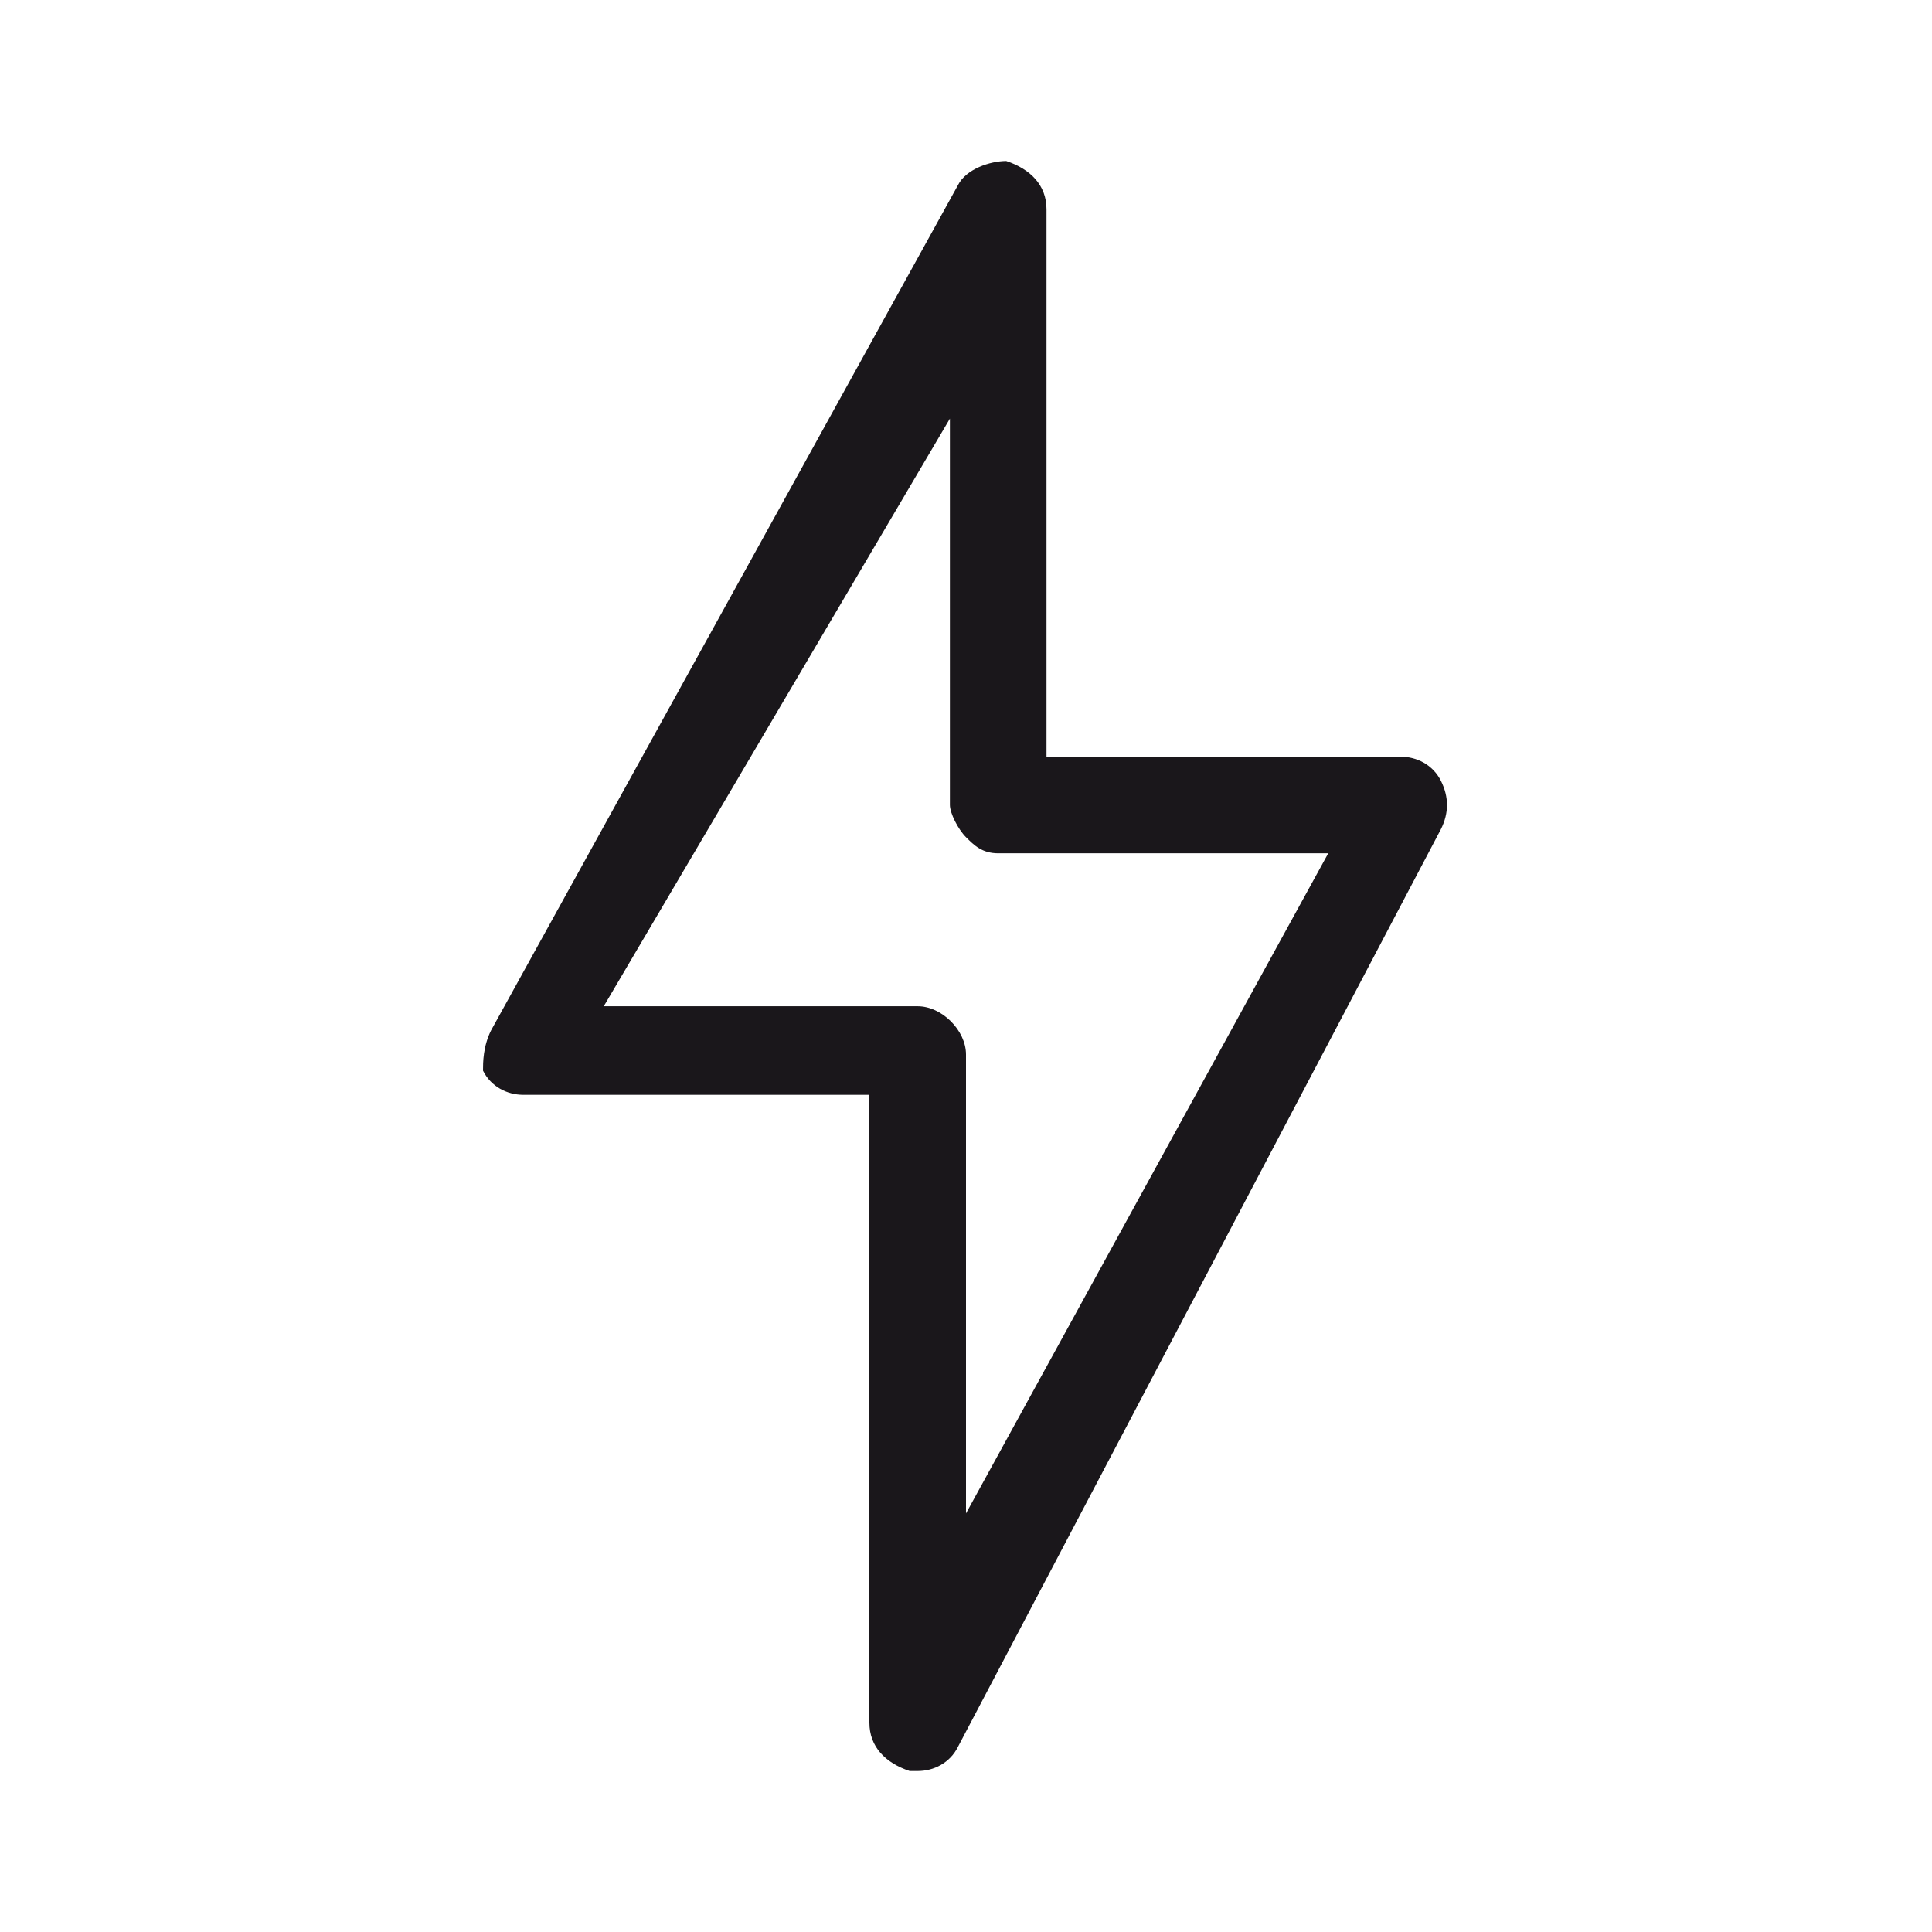 <?xml version="1.0" encoding="utf-8"?>
<!-- Generator: Adobe Illustrator 21.0.2, SVG Export Plug-In . SVG Version: 6.00 Build 0)  -->
<svg version="1.1" id="Ebene_1" xmlns="http://www.w3.org/2000/svg" xmlns:xlink="http://www.w3.org/1999/xlink" x="0px" y="0px"
	 viewBox="0 0 24 24" style="enable-background:new 0 0 24 24;" xml:space="preserve">
<style type="text/css">
	.st0{fill:none;}
	.st1{fill-rule:evenodd;clip-rule:evenodd;fill:#1A171B;}
</style>
<path class="st0" d="M0,0h24v24H0V0z"/>
<g>
	<g>
		<defs>
			<rect id="SVGID_1_" x="-91.2" y="-317" width="966.8" height="642"/>
		</defs>
		<clipPath id="SVGID_2_">
			<use xlink:href="#SVGID_1_"  style="overflow:visible;"/>
		</clipPath>
	</g>
</g>
<path class="st1" d="M11.4,22c0,0-0.1,0-0.1,0c-0.3-0.1-0.5-0.3-0.5-0.6l0-7.8l-4.3,0c-0.2,0-0.4-0.1-0.5-0.3C6,13.2,6,13,6.1,12.8
	l5.8-10.5C12,2.1,12.3,2,12.5,2C12.8,2.1,13,2.3,13,2.6l0,6.8h4.4c0.2,0,0.4,0.1,0.5,0.3c0.1,0.2,0.1,0.4,0,0.6l-6,11.4
	C11.8,21.9,11.6,22,11.4,22z M7.5,12.5l3.9,0c0.3,0,0.6,0.3,0.6,0.6l0,5.7l4.5-8.2h-4.1c-0.2,0-0.3-0.1-0.4-0.2
	c-0.1-0.1-0.2-0.3-0.2-0.4l0-4.8L7.5,12.5z"/>
</svg>
